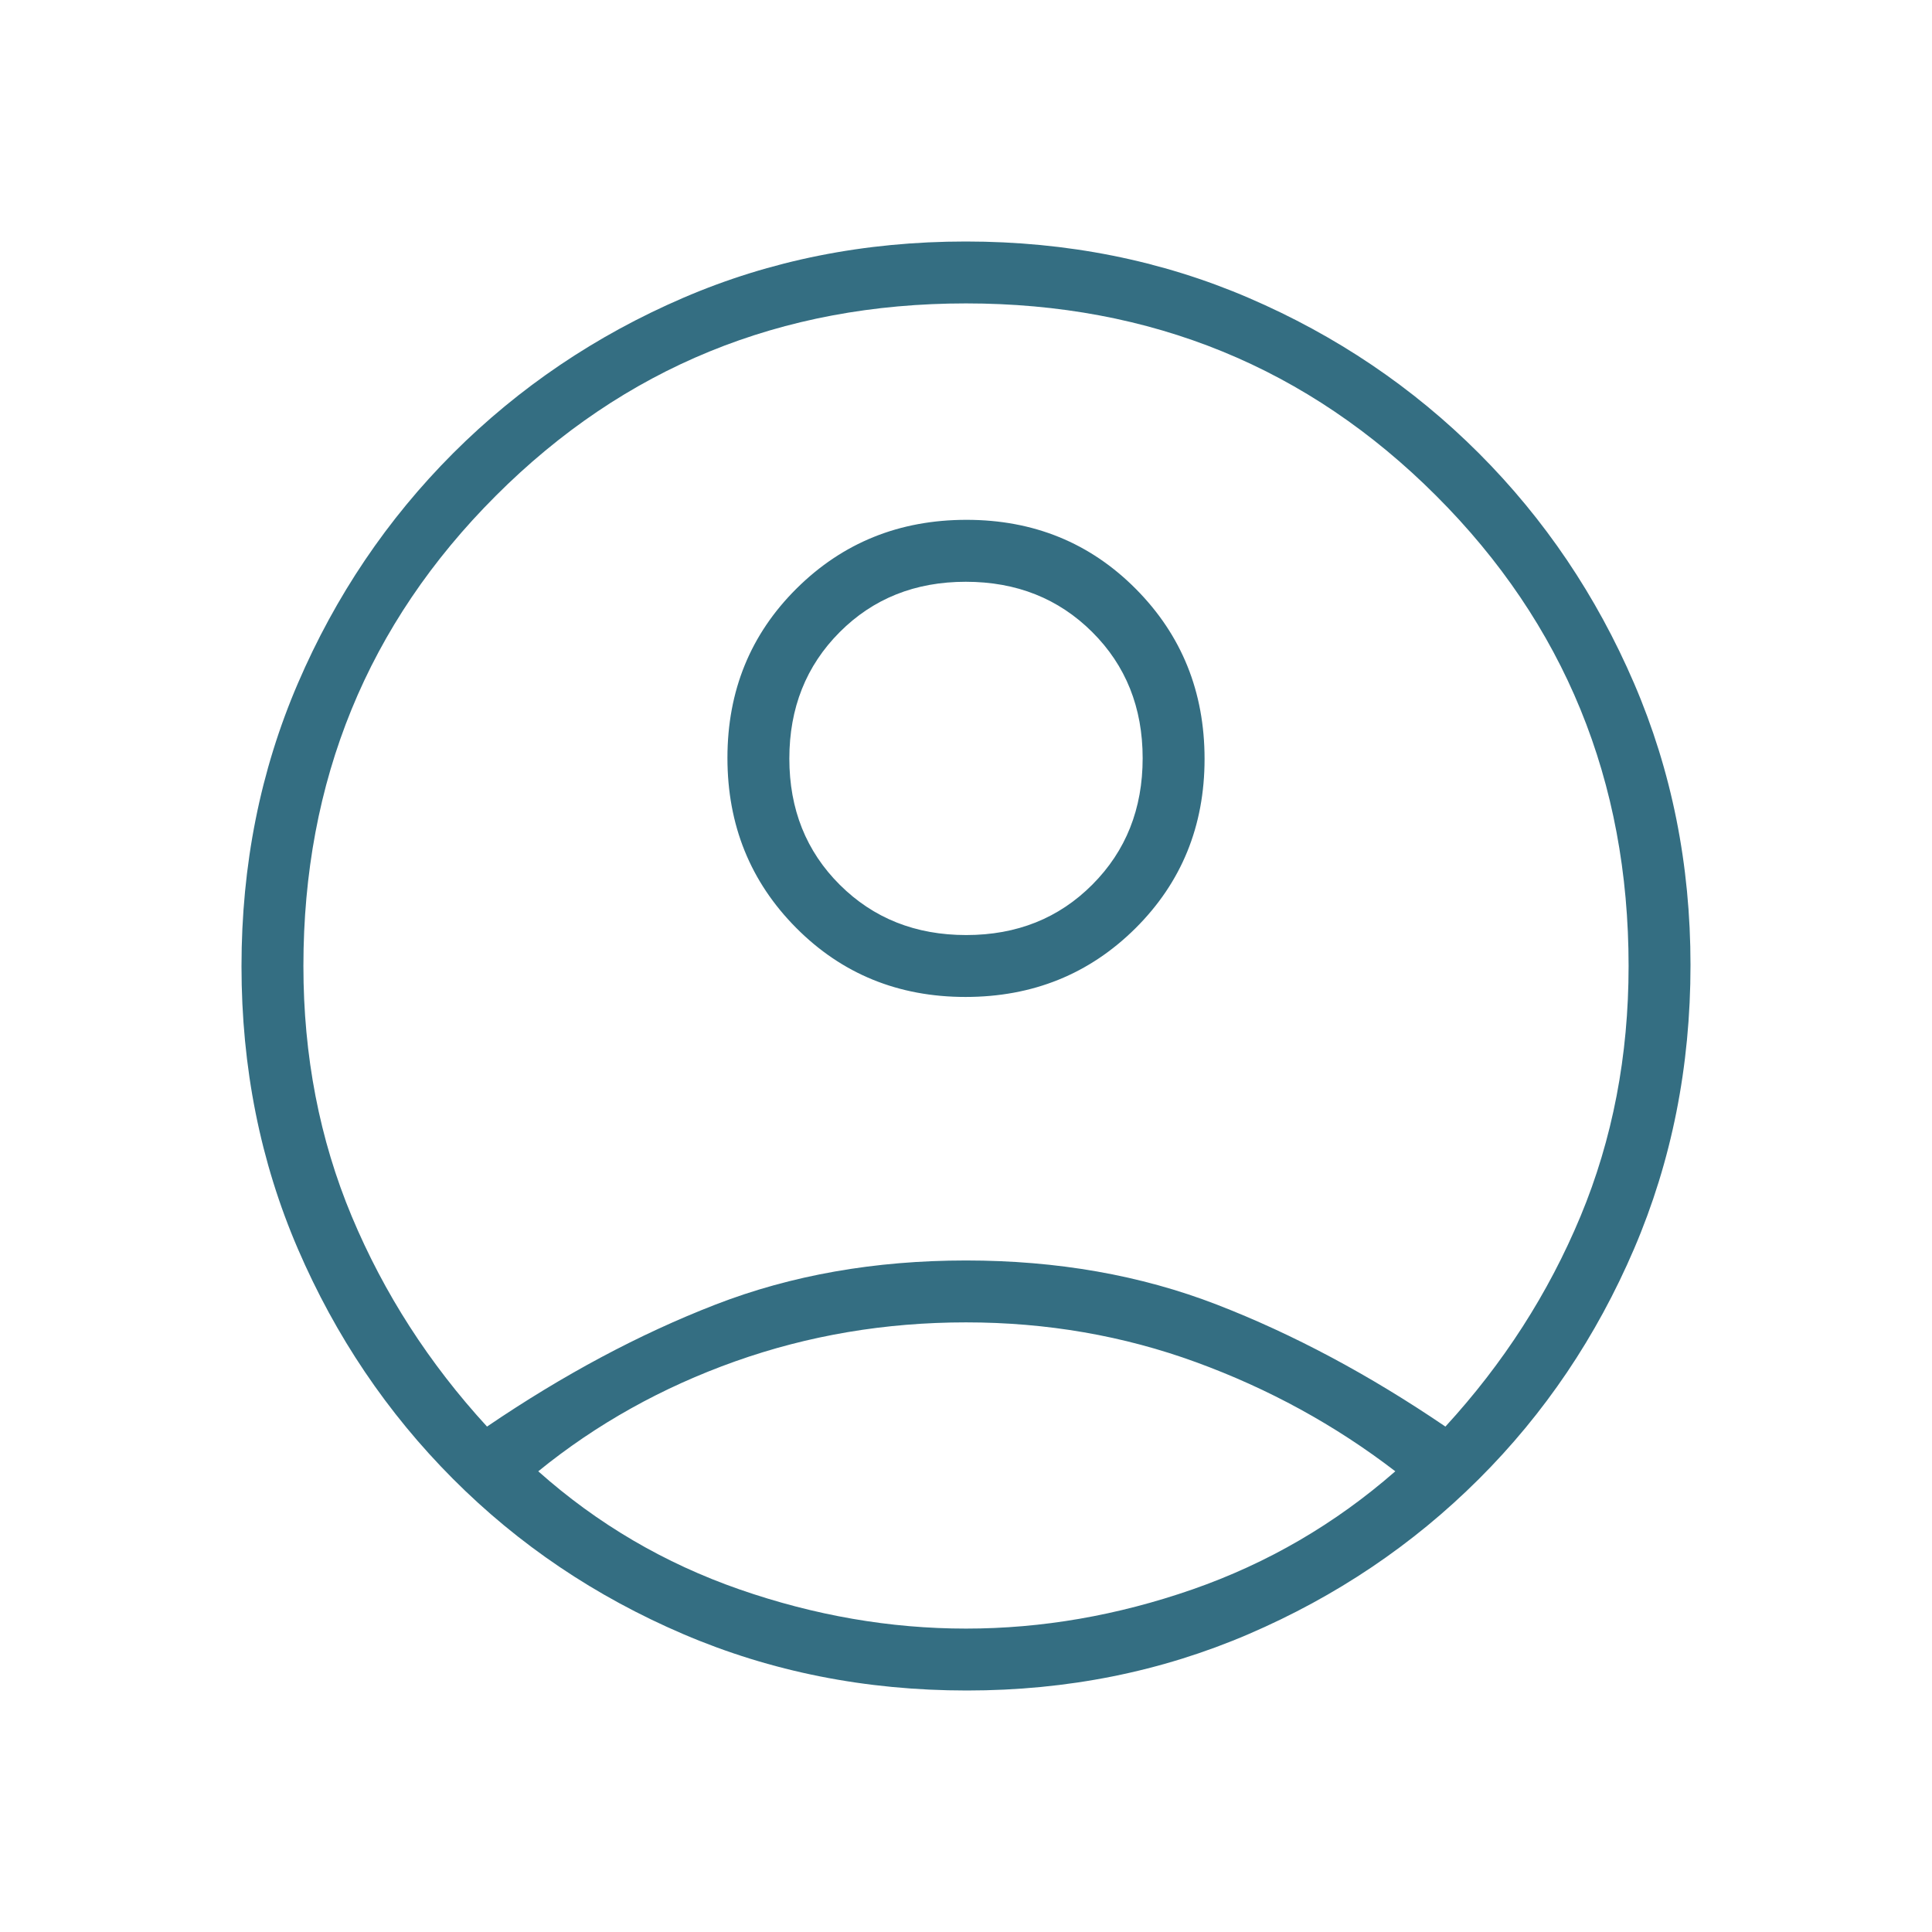 <svg width="48" height="48" viewBox="0 0 48 48" fill="none" xmlns="http://www.w3.org/2000/svg">
<mask id="mask0_71_472" style="mask-type:alpha" maskUnits="userSpaceOnUse" x="0" y="0" width="48" height="48">
<rect width="48" height="48" fill="#D9D9D9"/>
</mask>
<g mask="url(#mask0_71_472)">
<path d="M12.1 35.443C13.995 34.155 15.886 33.145 17.773 32.413C19.66 31.681 21.736 31.316 24 31.316C26.264 31.316 28.341 31.681 30.233 32.413C32.123 33.145 34.017 34.155 35.911 35.443C37.352 33.873 38.471 32.132 39.267 30.22C40.063 28.307 40.462 26.234 40.462 24C40.462 19.397 38.868 15.503 35.682 12.318C32.497 9.132 28.603 7.538 24 7.538C19.397 7.538 15.503 9.132 12.318 12.318C9.132 15.503 7.538 19.397 7.538 24C7.538 26.234 7.939 28.307 8.739 30.22C9.539 32.132 10.659 33.873 12.1 35.443ZM23.988 24.769C22.319 24.769 20.916 24.196 19.779 23.051C18.642 21.906 18.073 20.499 18.073 18.83C18.073 17.161 18.646 15.758 19.791 14.621C20.937 13.484 22.344 12.915 24.012 12.915C25.681 12.915 27.084 13.488 28.221 14.633C29.358 15.779 29.927 17.186 29.927 18.855C29.927 20.523 29.354 21.926 28.209 23.064C27.063 24.201 25.656 24.769 23.988 24.769ZM24.023 42C21.505 42 19.155 41.533 16.973 40.598C14.79 39.663 12.883 38.377 11.252 36.74C9.62 35.103 8.337 33.2 7.402 31.031C6.467 28.862 6 26.52 6 24.006C6 21.492 6.467 19.148 7.402 16.975C8.337 14.802 9.623 12.897 11.259 11.259C12.897 9.623 14.8 8.337 16.969 7.402C19.138 6.467 21.48 6 23.994 6C26.508 6 28.852 6.467 31.025 7.402C33.198 8.337 35.103 9.623 36.74 11.259C38.377 12.897 39.663 14.803 40.598 16.977C41.533 19.151 42 21.484 42 23.977C42 26.495 41.533 28.845 40.598 31.027C39.663 33.21 38.377 35.117 36.74 36.748C35.103 38.38 33.197 39.663 31.023 40.598C28.849 41.533 26.516 42 24.023 42ZM24 40.462C25.885 40.462 27.76 40.137 29.625 39.489C31.49 38.84 33.17 37.862 34.666 36.554C33.17 35.405 31.52 34.502 29.715 33.843C27.91 33.184 26.005 32.854 24 32.854C21.995 32.854 20.084 33.177 18.265 33.823C16.448 34.469 14.817 35.38 13.373 36.554C14.842 37.862 16.51 38.84 18.375 39.489C20.24 40.137 22.115 40.462 24 40.462ZM24.006 23.231C25.264 23.231 26.308 22.813 27.14 21.977C27.973 21.142 28.389 20.095 28.389 18.837C28.389 17.579 27.971 16.534 27.135 15.702C26.299 14.87 25.253 14.454 23.994 14.454C22.736 14.454 21.692 14.872 20.86 15.707C20.027 16.543 19.611 17.59 19.611 18.848C19.611 20.105 20.029 21.151 20.865 21.983C21.701 22.815 22.747 23.231 24.006 23.231Z" fill="#346E82"/>
</g>
</svg>
